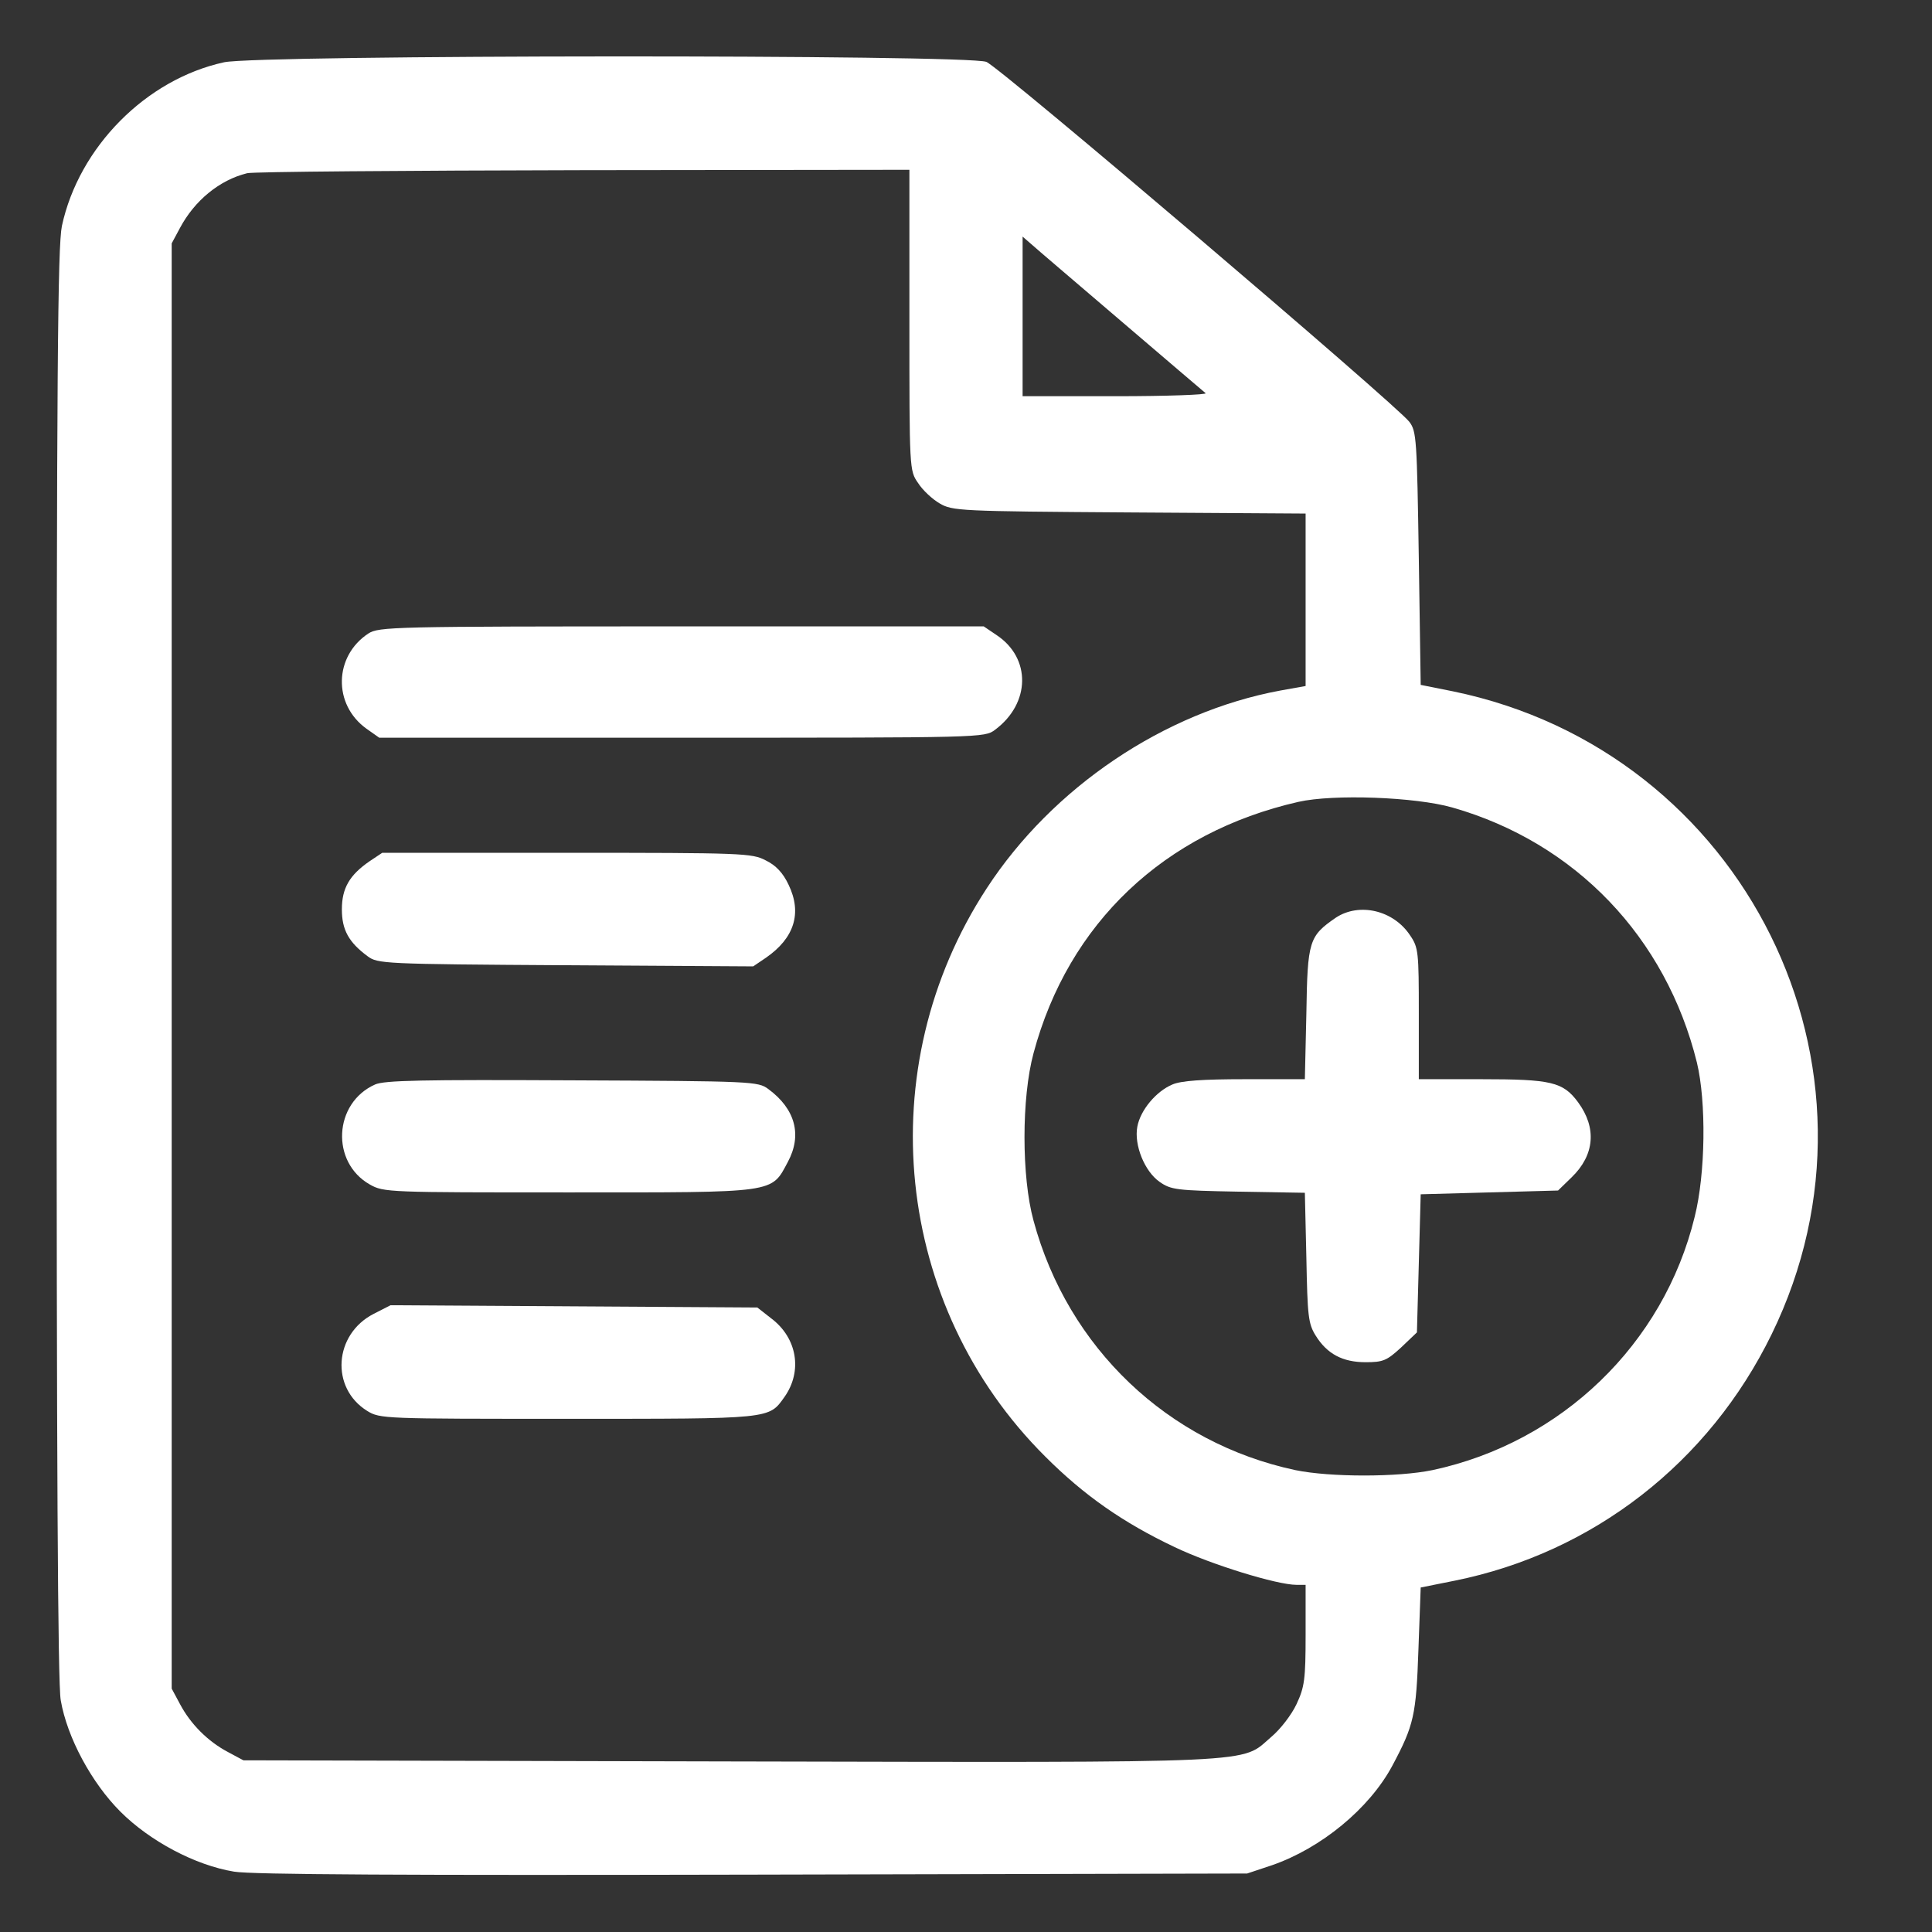<?xml version="1.0" standalone="no"?>
<!DOCTYPE svg PUBLIC "-//W3C//DTD SVG 20010904//EN"
 "http://www.w3.org/TR/2001/REC-SVG-20010904/DTD/svg10.dtd">
<svg version="1.0" xmlns="http://www.w3.org/2000/svg"
 width="512pt" height="512pt" viewBox="0 0 512 512"
 preserveAspectRatio="xMidYMid meet">

<rect x="0" y="0" width="512" height="512" fill="#333333" stroke="none"/>

<g transform="translate(0,512) scale(0.1,-0.1)"
fill="#FFFFFF" stroke="none">
<path d="M594 4955 c-207 -45 -385 -225 -430 -434 -11 -55 -14 -373 -14 -1957
0 -1298 3 -1909 11 -1950 17 -99 82 -219 158 -295 78 -78 198 -142 301 -159
45 -8 459 -10 1375 -8 l1310 3 66 22 c130 45 258 150 319 264 57 107 63 133
69 308 l6 164 90 18 c367 74 674 313 840 653 345 706 -71 1545 -845 1704 l-85
17 -5 335 c-5 316 -6 337 -25 362 -33 44 -1084 939 -1121 954 -48 20 -1927 19
-2020 -1z m1816 -684 c0 -396 0 -398 23 -431 12 -19 38 -43 57 -54 34 -20 52
-21 503 -24 l467 -3 0 -228 0 -229 -67 -12 c-308 -57 -604 -257 -778 -524
-311 -476 -246 -1107 155 -1506 103 -103 206 -175 343 -240 96 -46 271 -100
323 -100 l24 0 0 -132 c0 -119 -3 -139 -24 -184 -13 -28 -43 -67 -67 -87 -83
-71 -2 -68 -1435 -65 l-1289 3 -41 22 c-53 28 -99 74 -127 127 l-22 41 0 1915
0 1915 22 41 c39 73 105 127 178 145 17 4 418 7 893 8 l862 1 0 -399z m560 -1
c118 -101 219 -187 225 -192 5 -4 -102 -8 -238 -8 l-247 0 0 212 0 211 23 -20
c12 -11 119 -102 237 -203z m879 -1290 c326 -93 566 -344 648 -676 25 -104 23
-294 -6 -409 -82 -337 -353 -598 -695 -671 -91 -19 -271 -19 -363 0 -338 72
-603 324 -694 661 -32 116 -32 326 0 444 92 344 346 585 702 666 93 21 310 13
408 -15z"/>
<path d="M976 3441 c-91 -60 -94 -188 -5 -252 l34 -24 802 0 c798 0 802 0 830
21 94 70 96 190 4 251 l-34 23 -801 0 c-768 0 -802 -1 -830 -19z"/>
<path d="M980 2838 c-54 -37 -74 -72 -74 -128 0 -54 18 -87 68 -124 27 -20 40
-21 525 -24 l497 -3 34 23 c75 52 96 118 60 193 -15 32 -34 52 -61 65 -36 19
-61 20 -527 20 l-489 0 -33 -22z"/>
<path d="M994 2246 c-110 -49 -118 -206 -14 -265 37 -21 49 -21 527 -21 555 0
536 -3 581 81 38 71 20 140 -52 193 -27 20 -40 21 -519 23 -399 2 -498 0 -523
-11z"/>
<path d="M990 1638 c-105 -54 -115 -196 -17 -257 34 -21 44 -21 531 -21 543 0
533 -1 575 58 48 68 34 156 -35 208 l-37 29 -486 3 -486 3 -45 -23z"/>
<path d="M3540 2688 c-71 -49 -75 -61 -78 -254 l-4 -174 -159 0 c-112 0 -169
-4 -192 -14 -43 -18 -85 -68 -93 -112 -9 -48 19 -118 59 -146 30 -21 44 -23
209 -26 l176 -3 4 -172 c3 -156 5 -175 25 -207 30 -48 71 -70 132 -70 46 0 56
4 94 39 l42 40 5 183 5 183 182 5 182 5 36 35 c61 59 67 131 17 199 -40 54
-71 61 -257 61 l-165 0 0 174 c0 163 -1 175 -23 207 -44 67 -135 88 -197 47z"/>
</g>
</svg>
